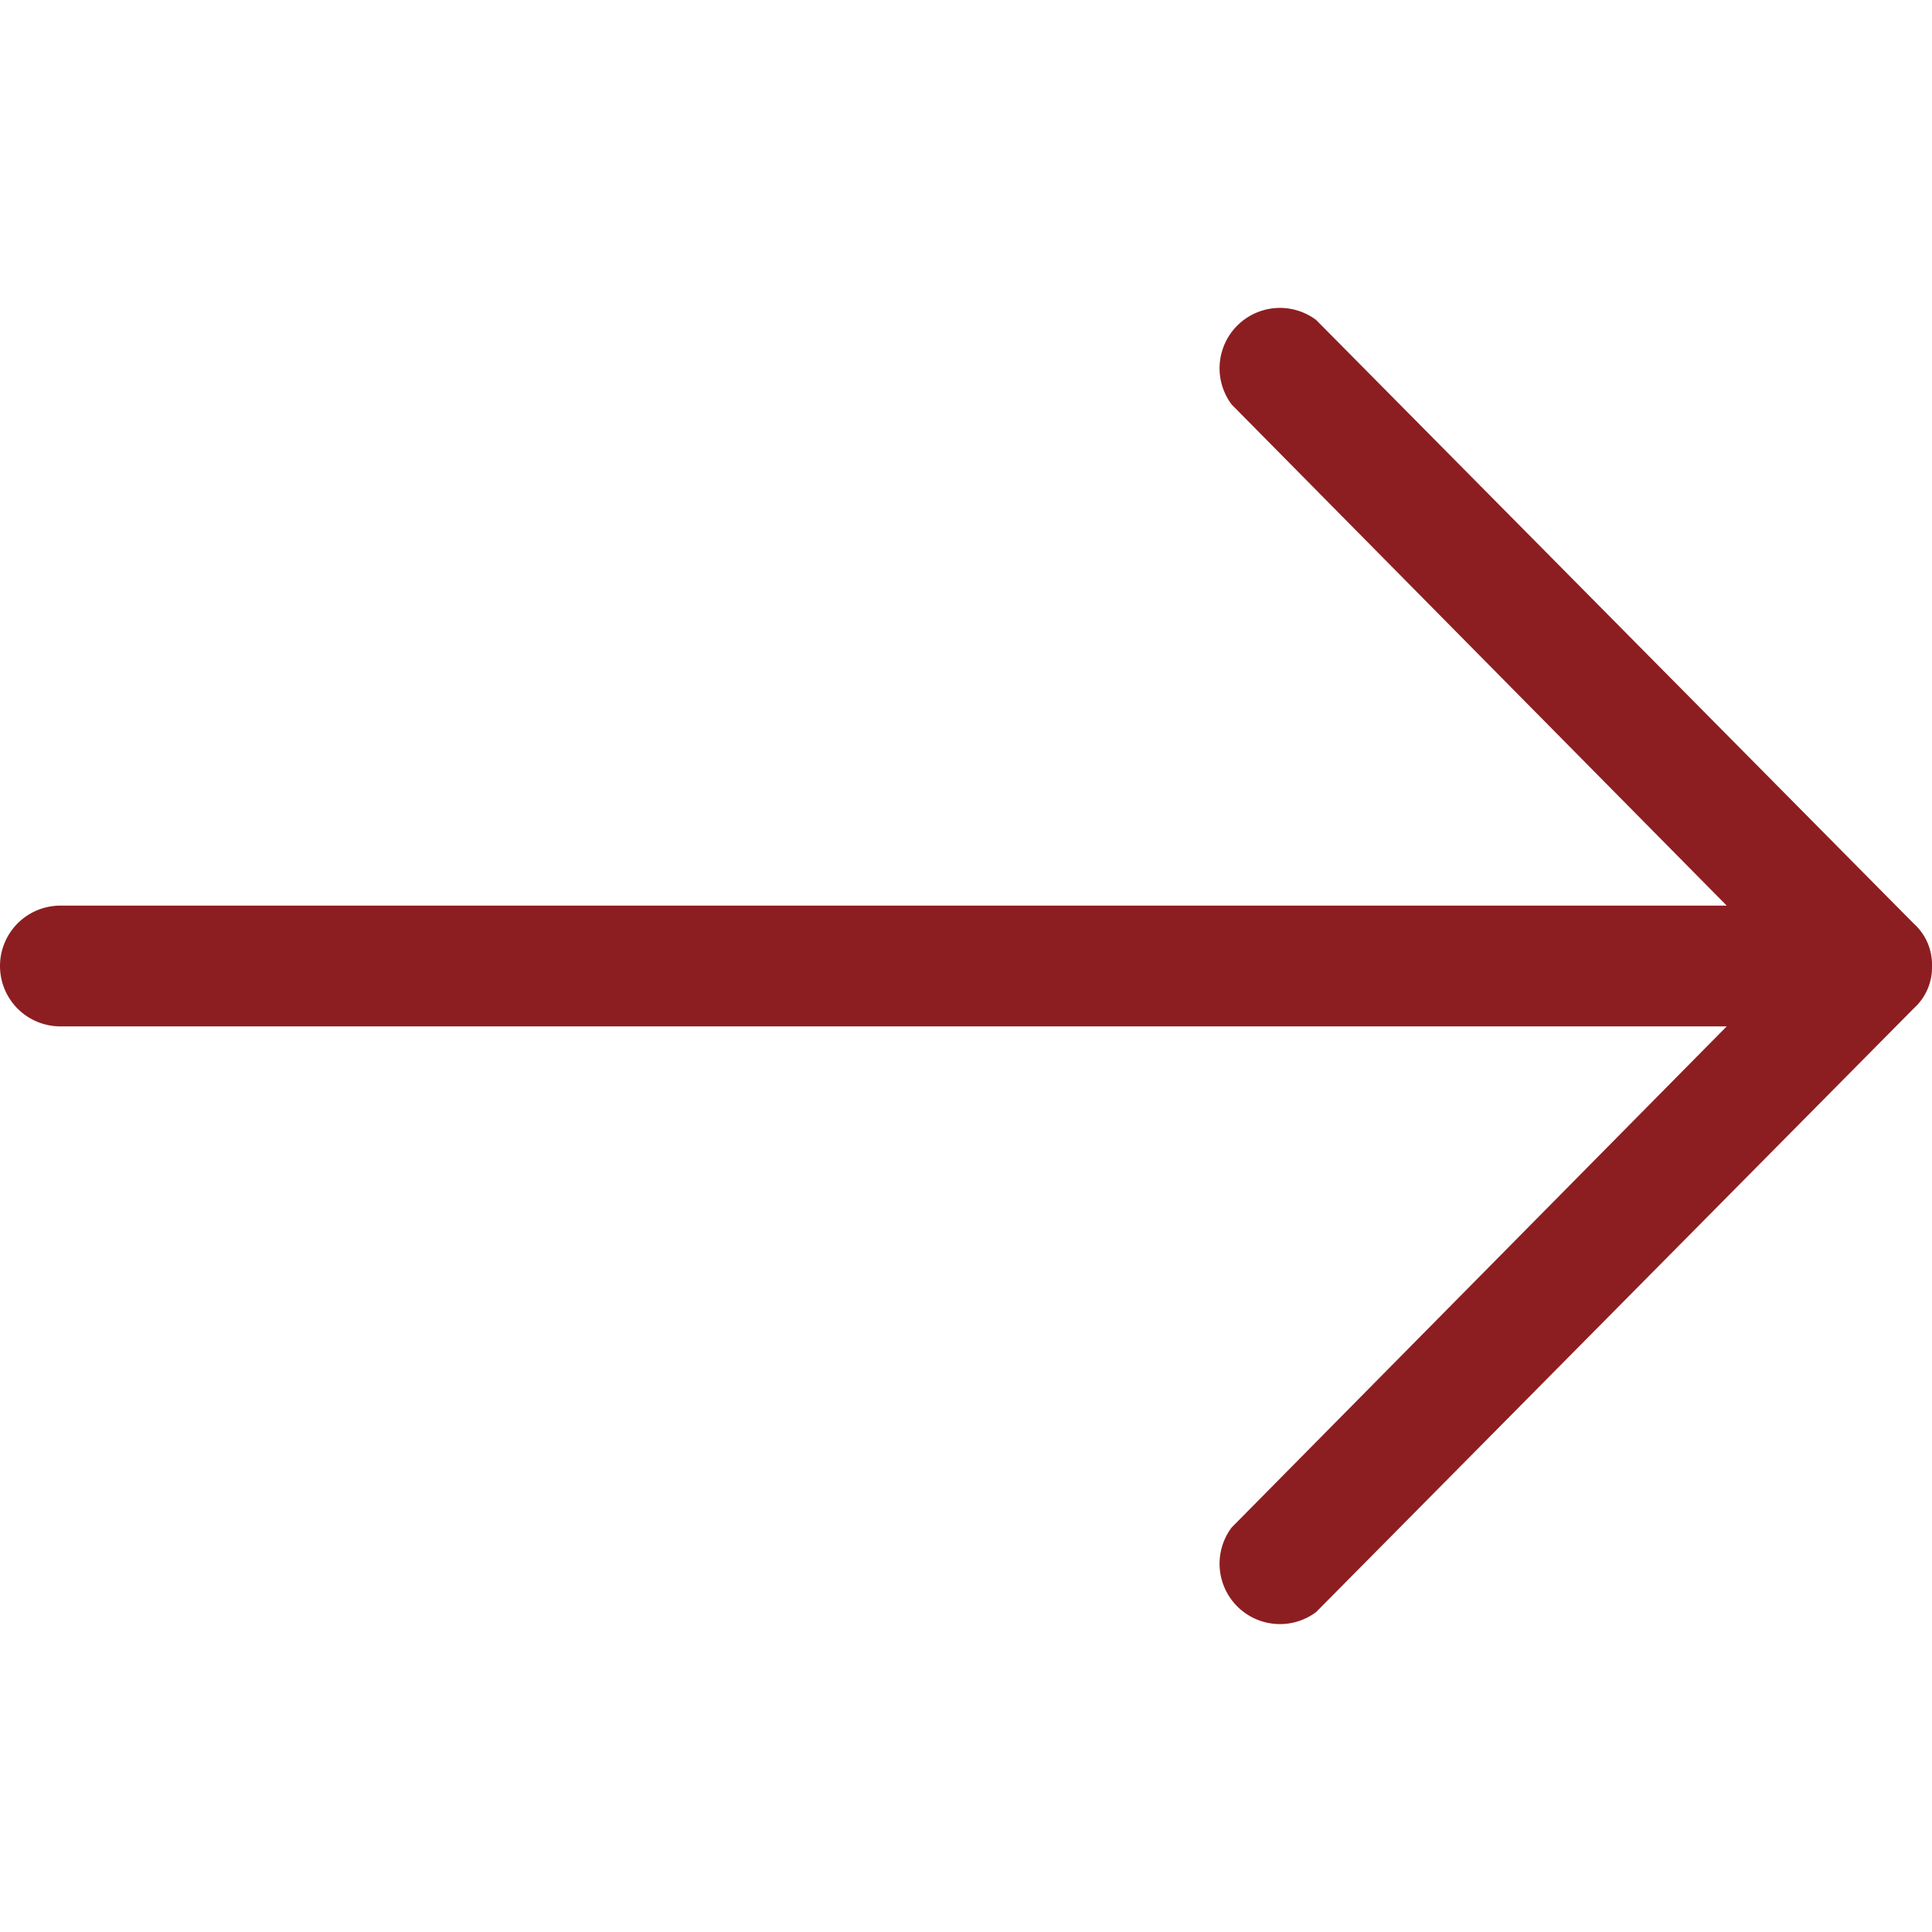 <svg id="Слой_1" data-name="Слой 1" xmlns="http://www.w3.org/2000/svg" viewBox="0 0 32 32"><defs><style>.cls-1{fill:#8c1e21;fill-rule:evenodd;}</style></defs><title>right</title><path id="Arrow_Forward" data-name="Arrow Forward" class="cls-1" d="M32,16a.91.91,0,0,0-.3-.7l-9.9-10a1,1,0,0,0-1.4,1.4L28.6,15H1a1,1,0,0,0,0,2H28.6l-8.2,8.3a1,1,0,0,0,1.4,1.4l9.9-10A.91.91,0,0,0,32,16Z"/></svg>